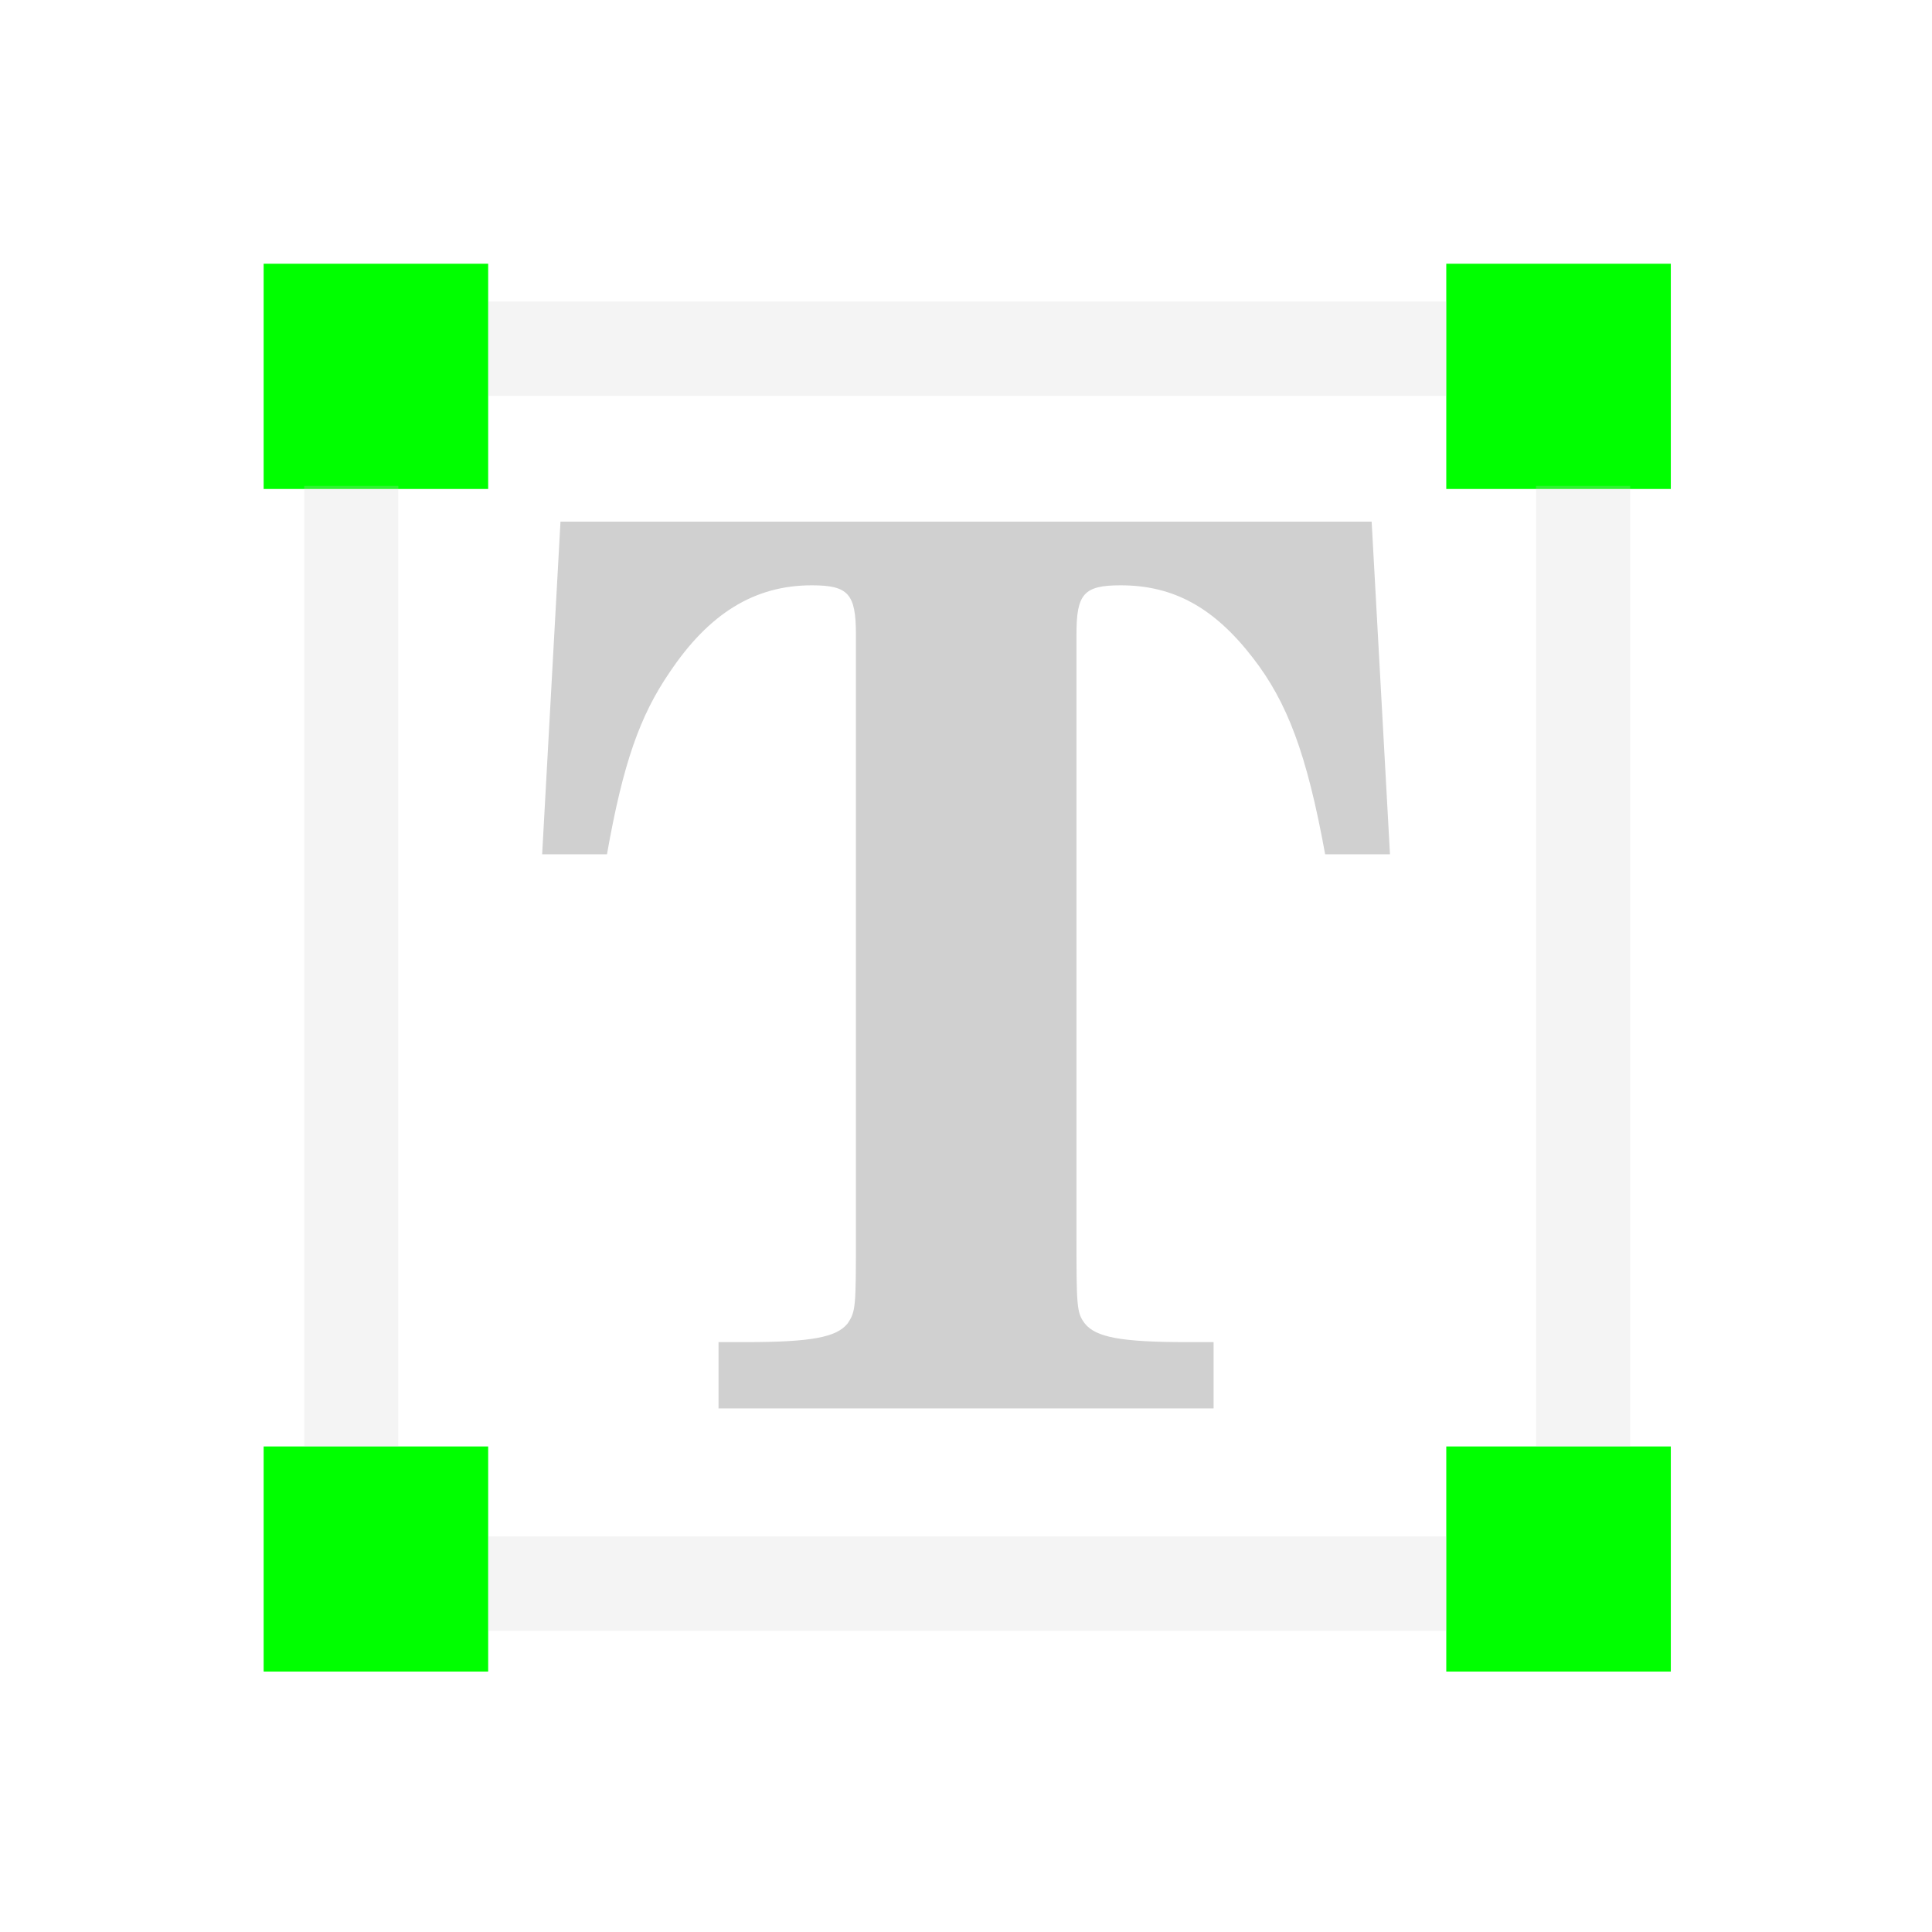 <?xml version="1.0" encoding="UTF-8" standalone="no"?>
<!-- Created with Inkscape (http://www.inkscape.org/) -->

<svg
   xmlns:dc="http://purl.org/dc/elements/1.1/"
   xmlns:cc="http://creativecommons.org/ns#"
   xmlns:rdf="http://www.w3.org/1999/02/22-rdf-syntax-ns#"
   xmlns:svg="http://www.w3.org/2000/svg"
   xmlns="http://www.w3.org/2000/svg"
   xmlns:sodipodi="http://sodipodi.sourceforge.net/DTD/sodipodi-0.dtd"
   xmlns:inkscape="http://www.inkscape.org/namespaces/inkscape"
   width="24"
   height="24"
   viewBox="0 0 6.35 6.35"
   version="1.1"
   id="svg8"
   inkscape:version="0.92+devel 15724 custom"
   sodipodi:docname="draw-text.svg">
  <defs
     id="defs2" />
  <sodipodi:namedview
     id="base"
     pagecolor="#002466"
     bordercolor="#ffffff"
     borderopacity="0.376"
     inkscape:pageopacity="1"
     inkscape:pageshadow="2"
     inkscape:zoom="37.227273"
     inkscape:cx="11.377444"
     inkscape:cy="10.327815"
     inkscape:document-units="px"
     inkscape:current-layer="g4305"
     inkscape:document-rotation="0"
     showgrid="false"
     inkscape:showpageshadow="false"
     borderlayer="true"
     units="px"
     inkscape:window-width="1920"
     inkscape:window-height="1051"
     inkscape:window-x="0"
     inkscape:window-y="0"
     inkscape:window-maximized="1"
     inkscape:snap-bbox="true"
     inkscape:bbox-paths="false"
     inkscape:bbox-nodes="true"
     inkscape:snap-page="true" />
  <g
     id="g4314"
     inkscape:label="#draw-text"
     transform="scale(1.091)">
    <rect
       inkscape:label="#boundary"
       y="9.4595343e-08"
       x="-2.220446e-16"
       height="5.821"
       width="5.821"
       id="rect4307"
       style="fill:none;stroke:none;stroke-width:0.32;stroke-linecap:round;stroke-linejoin:round" />
    <g
       inkscape:label="#1"
       id="g4305"
       transform="matrix(0.778,0,0,0.78,0.646,0.637)">
      <path
         inkscape:connector-curvature="0"
         style="fill:#00ff00;stroke:none;stroke-width:0.438;stroke-linecap:round;stroke-linejoin:round"
         d="M 0.719,0.762 V 4.045 H 4 V 0.762 Z m 17.281,0 V 4.045 h 3.281 V 0.762 Z M 0.719,18 v 3.281 H 4 V 18 Z M 18,18 v 3.281 h 3.281 V 18 Z"
         transform="scale(0.265)"
         id="path4267"
         inkscape:label="#3" />
      <path
         style="opacity:0.223;fill:#d0d0d0;stroke:none;stroke-width:0.319;stroke-linecap:round;stroke-linejoin:round"
         d="m 4,1.312 v 1.375 H 18 V 1.312 Z M 1.312,4 v 14 h 1.375 V 4 Z m 18,0 v 14 h 1.375 V 4 Z M 4,19.312 v 1.375 h 14 v -1.375 z"
         transform="scale(0.265)"
         id="rect4273"
         inkscape:connector-curvature="0"
         inkscape:label="#2" />
      <path
         inkscape:connector-curvature="0"
         id="path4290"
         style="font-style:normal;font-variant:normal;font-weight:bold;font-stretch:normal;font-size:5.054px;font-family:C059;-inkscape-font-specification:'C059 Bold';opacity:1;fill:#d0d0d0;stroke-width:0.445"
         d="M 4.481,1.198 H 1.34 L 1.269,2.483 H 1.52 C 1.582,2.132 1.648,1.947 1.762,1.781 1.914,1.554 2.09,1.444 2.313,1.444 c 0.142,0 0.171,0.033 0.171,0.19 v 2.306 c 0,0.294 0,0.308 -0.033,0.356 -0.043,0.052 -0.138,0.071 -0.394,0.071 H 1.952 v 0.256 H 3.869 V 4.367 h -0.104 c -0.256,0 -0.351,-0.019 -0.394,-0.071 -0.033,-0.043 -0.033,-0.066 -0.033,-0.356 V 1.634 c 0,-0.157 0.028,-0.19 0.171,-0.19 0.204,0 0.361,0.085 0.512,0.28 0.133,0.171 0.209,0.37 0.28,0.759 h 0.251 z"
         inkscape:label="#1" />
    </g>
  </g>
</svg>
